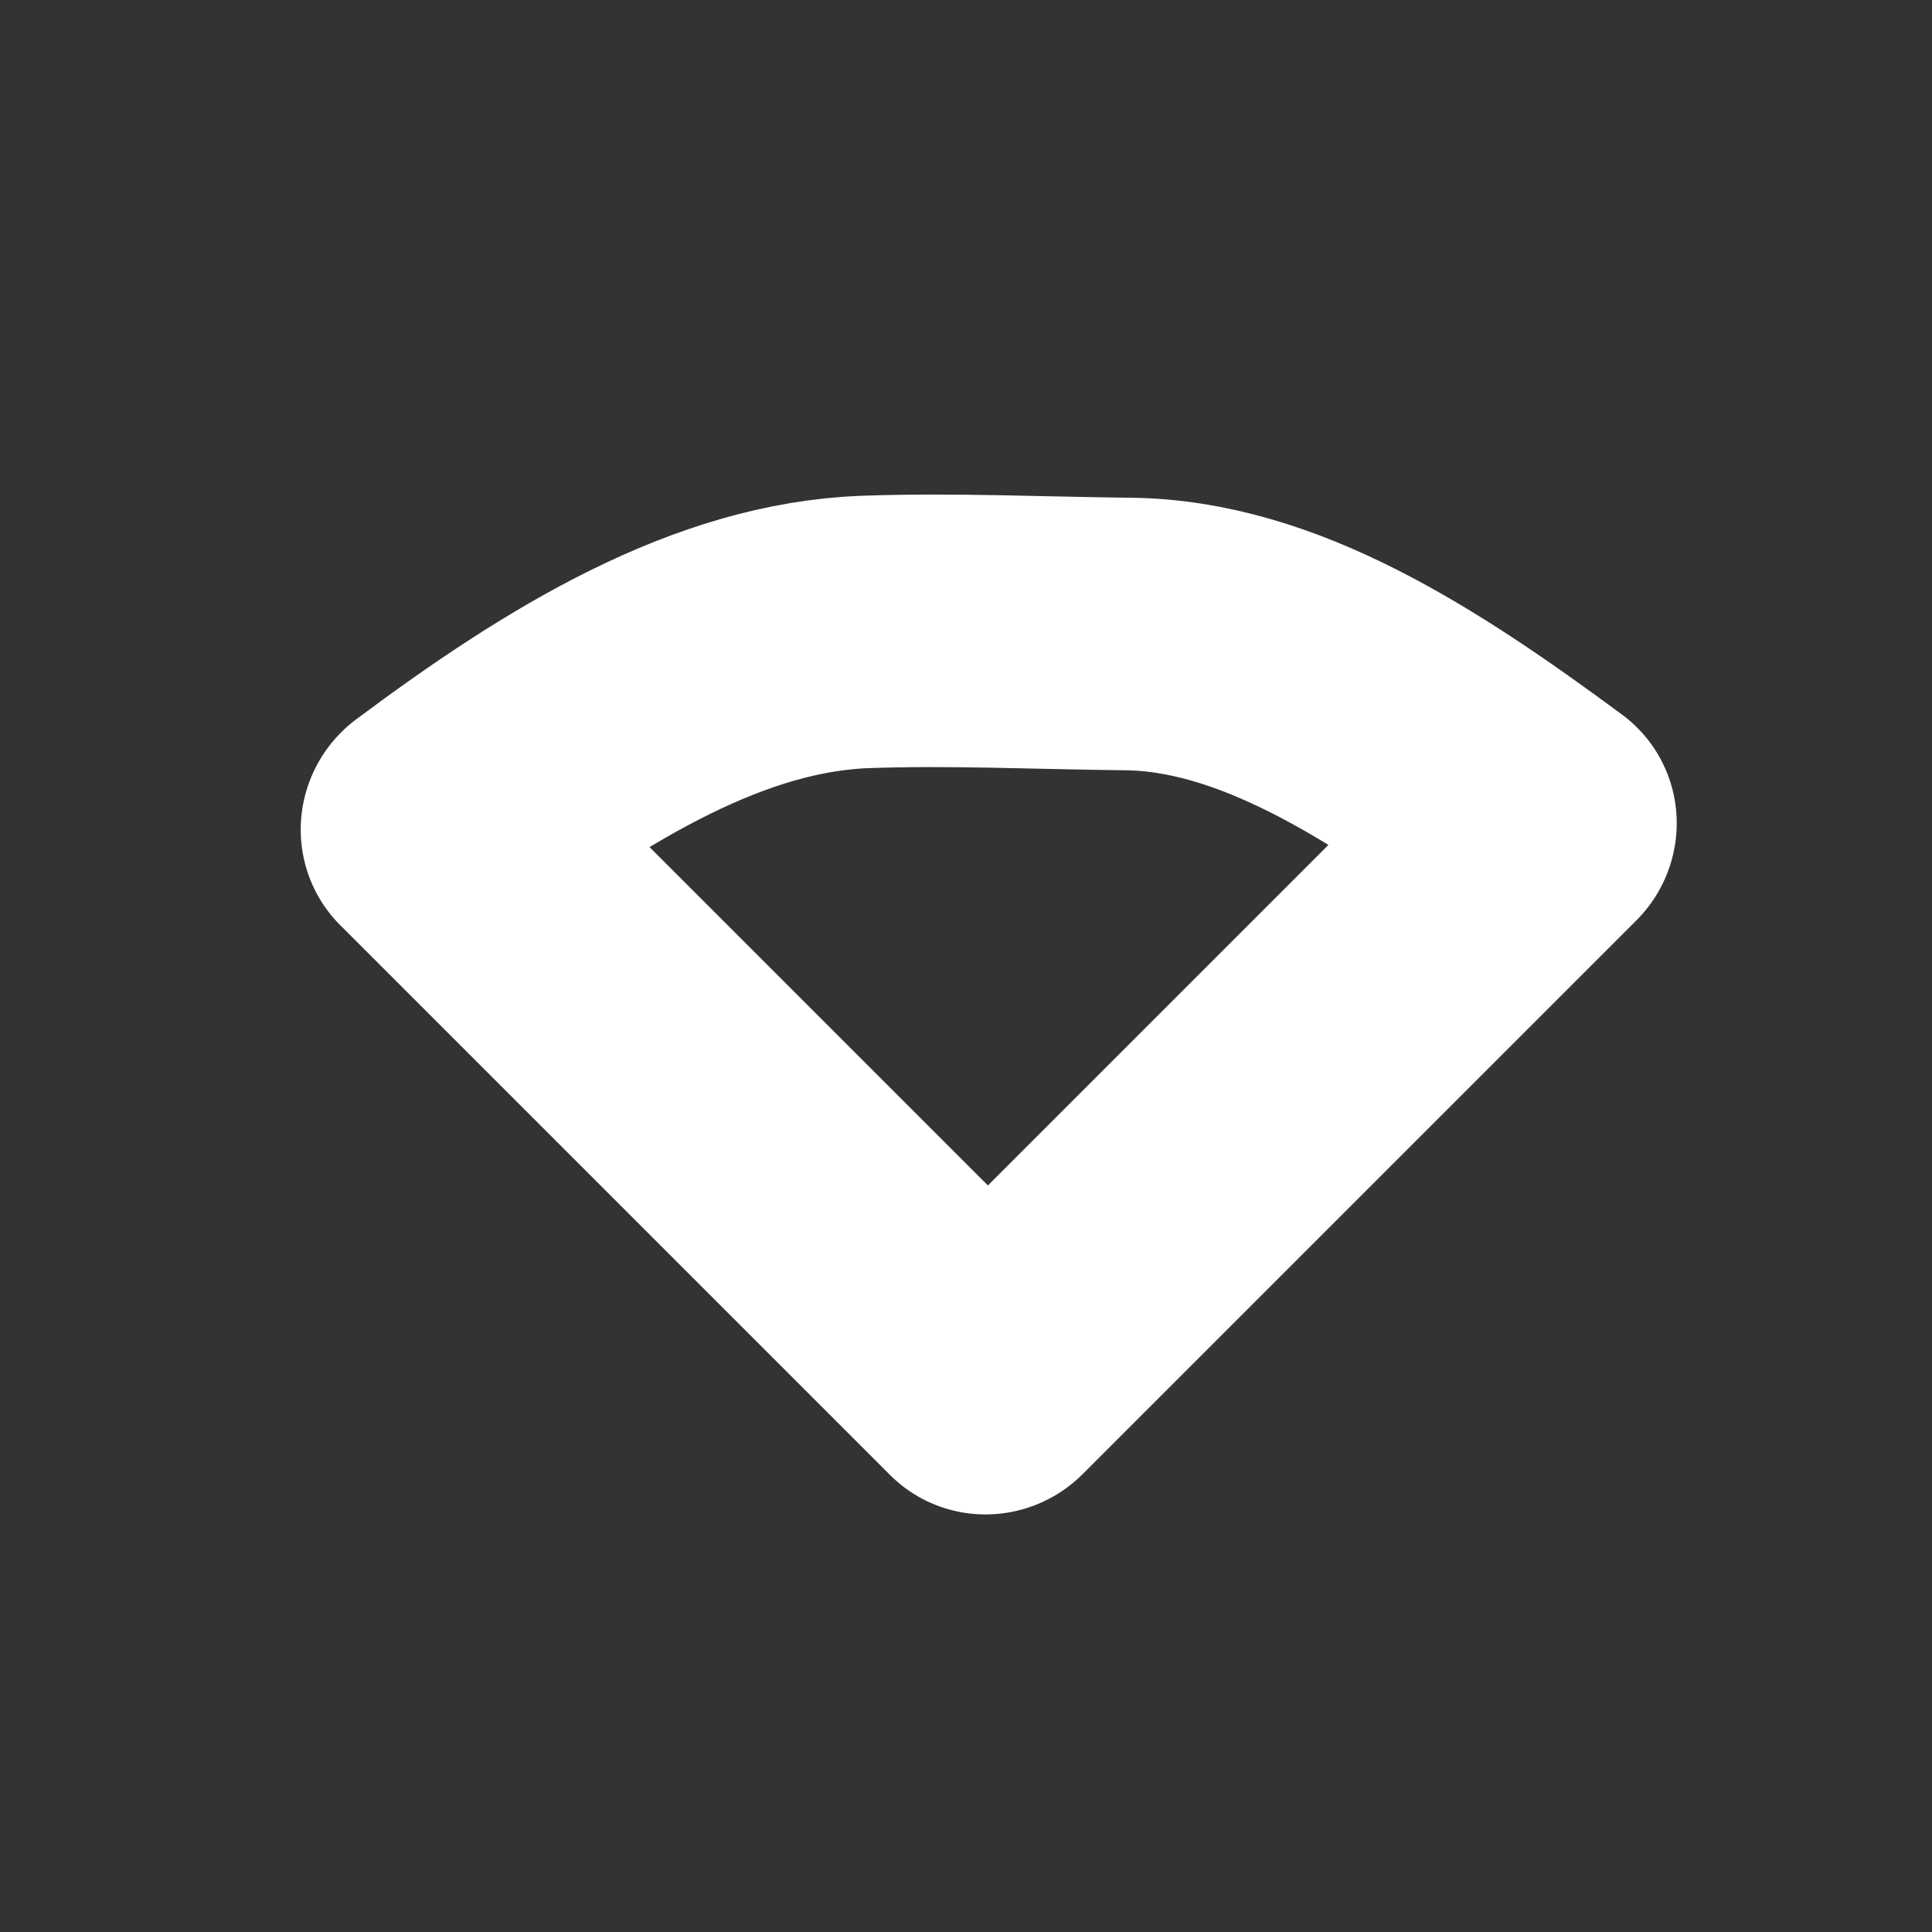 <?xml version="1.0" encoding="UTF-8" standalone="no"?>
<!DOCTYPE svg PUBLIC "-//W3C//DTD SVG 1.1//EN" "http://www.w3.org/Graphics/SVG/1.1/DTD/svg11.dtd">
<svg width="100%" height="100%" viewBox="0 0 1182 1182" version="1.1" xmlns="http://www.w3.org/2000/svg" xmlns:xlink="http://www.w3.org/1999/xlink" xml:space="preserve" xmlns:serif="http://www.serif.com/" style="fill-rule:evenodd;clip-rule:evenodd;stroke-linecap:round;stroke-linejoin:round;stroke-miterlimit:1.5;">
    <rect x="0" y="0" width="1182" height="1182" fill="#333333" stroke="none"/>
    <g transform="matrix(1,0,0,1,-1896.57,-1253.91)">
        <g id="down_dark" transform="matrix(6.12323e-17,1,-1,6.12323e-17,3160.72,90.522)">
            <g transform="matrix(0.978,0.978,-0.968,0.968,1667.85,-186.769)">
                <path d="M606.252,262.62L259.965,262.62C271.208,338.542 286.3,408.731 329.346,453.172C356.84,481.557 382.905,510.536 410.739,536.725C457.913,581.11 528.572,598.836 606.252,610.19L606.252,262.62Z" style="fill:none;stroke:white;stroke-width:121.17px;"/>
            </g>
            <g transform="matrix(1.238,0,0,2.457,966.941,-121.015)">
                <rect x="158.628" y="83.043" width="953.734" height="480.658" style="fill:none;"/>
            </g>
        </g>
    </g>
</svg>
